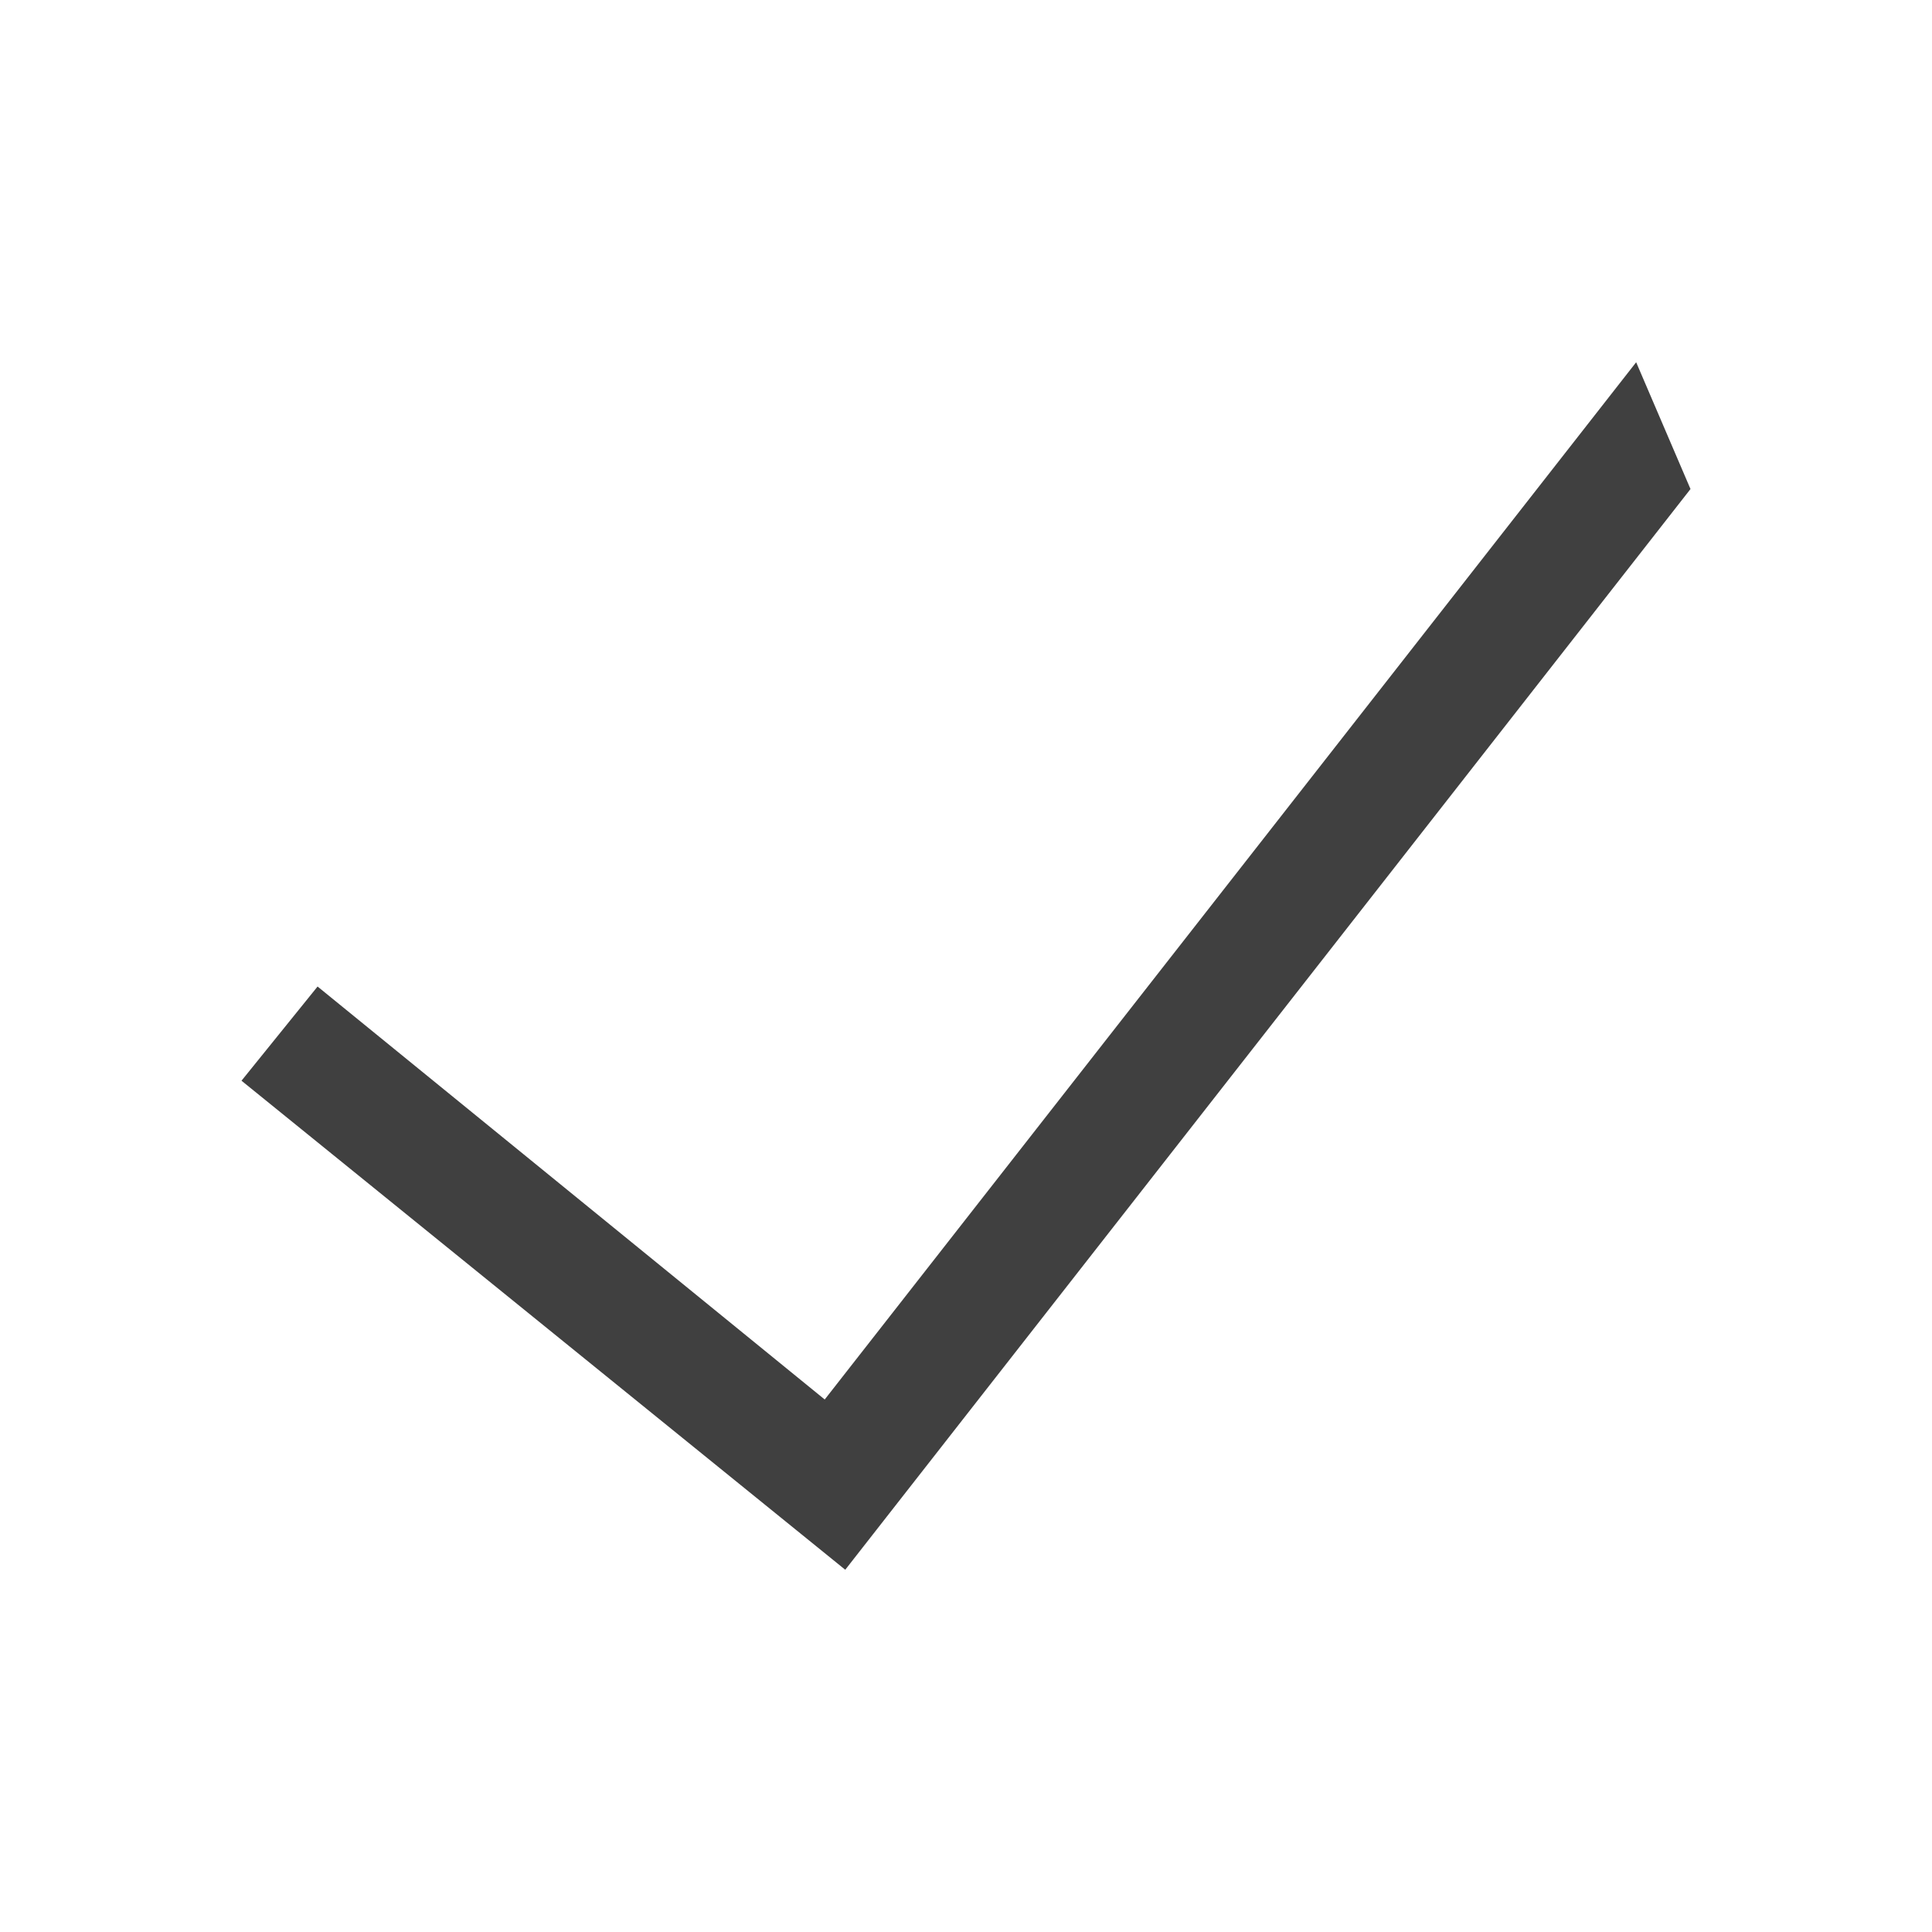 <svg id="add_复制" data-name="add 复制" xmlns="http://www.w3.org/2000/svg" viewBox="0 0 16 16"><defs><style>.cls-1{opacity:0.75;}</style></defs><title>object-select-symbolic</title><g class="cls-1"><polygon points="7 13 2 8.95 2.63 8.17 6.83 11.59 13.55 3 14 4.05 7 13"/></g></svg>